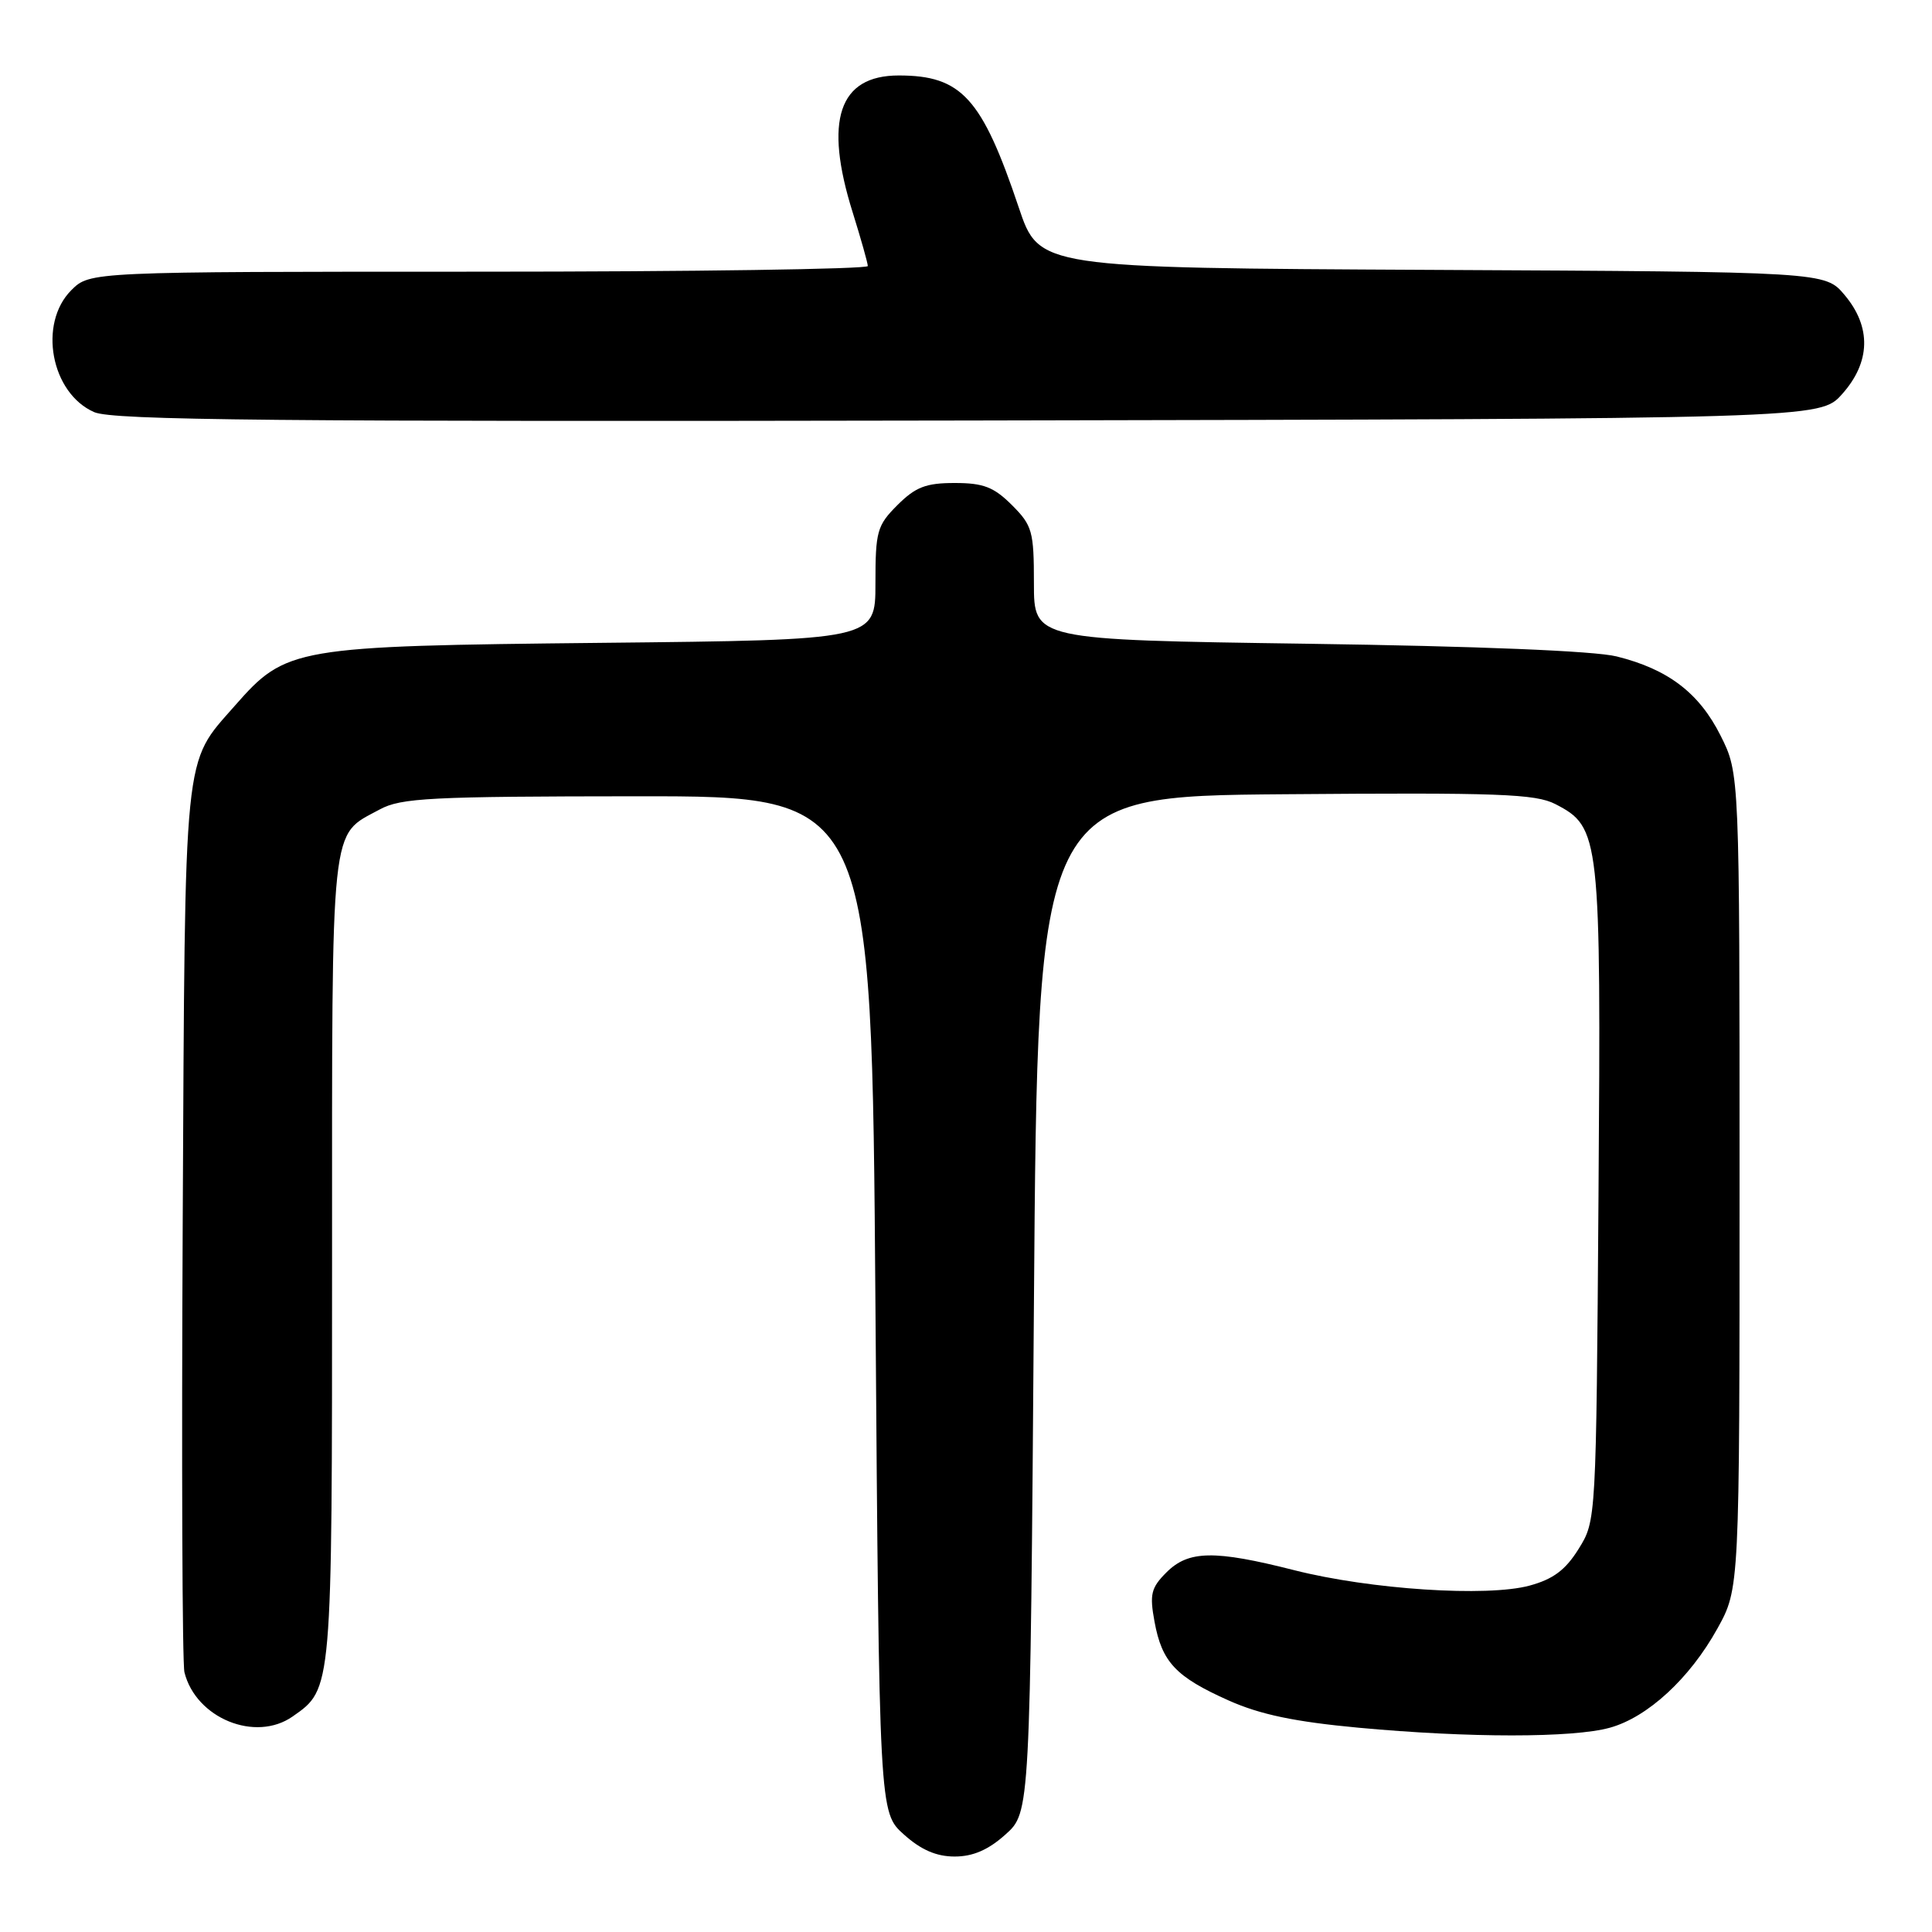 <?xml version="1.0" encoding="UTF-8" standalone="no"?>
<!DOCTYPE svg PUBLIC "-//W3C//DTD SVG 1.1//EN" "http://www.w3.org/Graphics/SVG/1.1/DTD/svg11.dtd" >
<svg xmlns="http://www.w3.org/2000/svg" xmlns:xlink="http://www.w3.org/1999/xlink" version="1.1" viewBox="0 0 256 256">
 <g >
 <path fill="currentColor"
d=" M 133.23 243.08 C 136.50 240.16 136.50 240.16 137.00 172.83 C 137.50 105.50 137.50 105.50 170.27 105.24 C 198.54 105.01 203.47 105.19 206.10 106.55 C 212.03 109.62 212.15 110.68 211.81 158.36 C 211.50 201.49 211.50 201.50 209.18 205.23 C 207.45 208.02 205.81 209.25 202.68 210.10 C 197.06 211.63 181.59 210.62 171.50 208.06 C 160.91 205.37 157.48 205.43 154.56 208.35 C 152.52 210.39 152.31 211.25 152.98 214.88 C 153.96 220.24 155.79 222.19 162.80 225.32 C 166.99 227.19 171.55 228.14 180.00 228.93 C 194.65 230.29 208.43 230.29 213.32 228.93 C 218.33 227.54 223.91 222.39 227.56 215.80 C 230.50 210.50 230.50 210.50 230.50 156.50 C 230.50 102.50 230.50 102.50 228.00 97.50 C 225.16 91.82 221.03 88.67 214.21 86.98 C 211.29 86.25 195.73 85.62 173.25 85.30 C 137.00 84.78 137.00 84.78 137.00 77.31 C 137.00 70.39 136.79 69.63 134.08 66.92 C 131.68 64.53 130.31 64.00 126.50 64.00 C 122.69 64.00 121.32 64.53 118.92 66.92 C 116.21 69.63 116.00 70.39 116.00 77.32 C 116.00 84.80 116.00 84.80 79.75 85.18 C 38.86 85.61 37.92 85.77 31.12 93.51 C 24.24 101.36 24.53 98.43 24.21 162.00 C 24.05 193.62 24.15 220.44 24.44 221.59 C 25.96 227.68 33.85 230.90 38.78 227.44 C 44.04 223.76 44.00 224.20 44.00 166.77 C 44.00 107.99 43.70 110.85 50.31 107.26 C 53.14 105.72 57.02 105.53 84.50 105.51 C 115.50 105.50 115.50 105.50 116.00 172.83 C 116.50 240.16 116.50 240.16 119.77 243.08 C 122.04 245.12 124.08 246.00 126.50 246.00 C 128.92 246.00 130.96 245.12 133.23 243.08 Z  M 244.08 52.23 C 247.87 48.00 247.99 43.33 244.42 39.09 C 241.84 36.02 241.84 36.02 189.76 35.76 C 137.68 35.50 137.68 35.50 134.99 27.49 C 130.11 12.97 127.41 10.00 119.09 10.00 C 111.14 10.00 109.15 15.93 112.99 28.16 C 114.08 31.65 114.98 34.84 114.99 35.25 C 114.99 35.66 91.80 36.00 63.45 36.00 C 11.91 36.00 11.91 36.00 9.45 38.45 C 5.03 42.88 6.75 52.10 12.48 54.61 C 14.94 55.69 36.50 55.89 128.33 55.72 C 241.16 55.50 241.16 55.50 244.08 52.23 Z "/>
</g>
</svg>